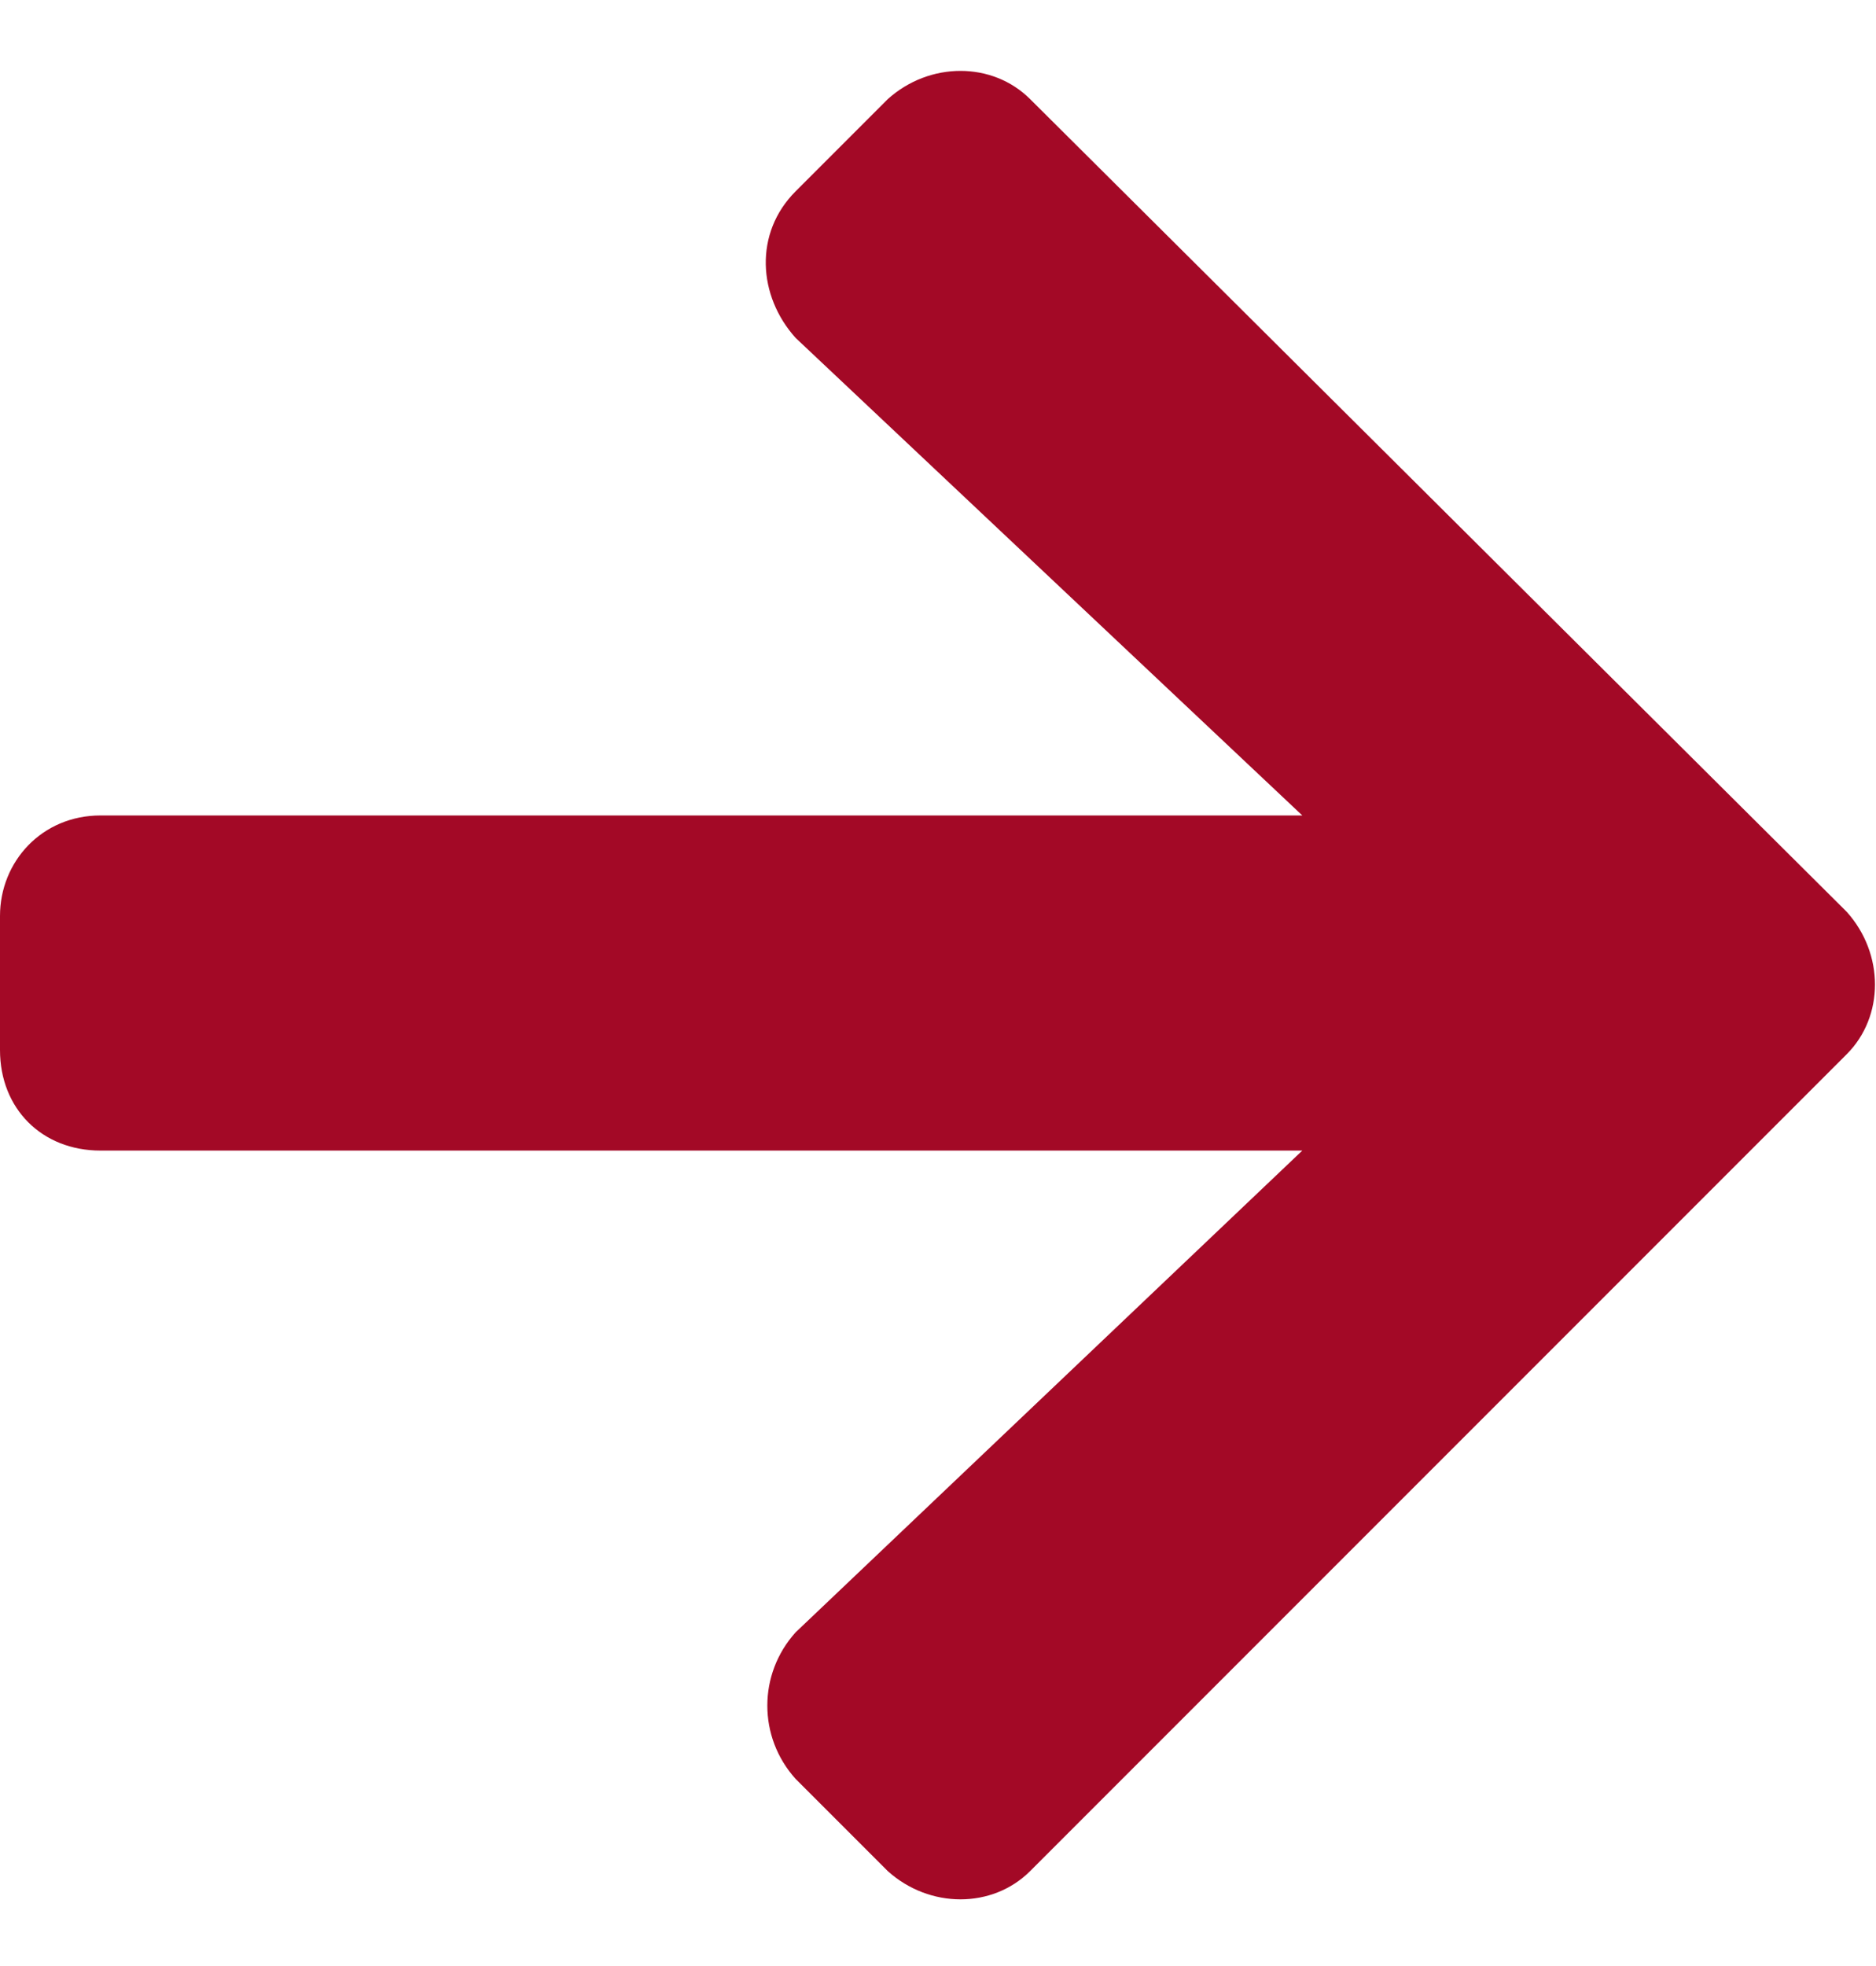 <svg width="21" height="22" viewBox="0 0 21 22" fill="none" xmlns="http://www.w3.org/2000/svg">
<path d="M8.906 2.141C8.438 2.609 8.484 3.312 8.906 3.781L14.578 9.125H1.125C0.469 9.125 0 9.641 0 10.25V11.75C0 12.406 0.469 12.875 1.125 12.875H14.578L8.906 18.266C8.484 18.734 8.484 19.438 8.906 19.906L9.938 20.938C10.406 21.359 11.109 21.359 11.531 20.938L20.672 11.797C21.094 11.375 21.094 10.672 20.672 10.203L11.531 1.109C11.109 0.688 10.406 0.688 9.938 1.109L8.906 2.141Z" fill="#A30926"/>
</svg>
